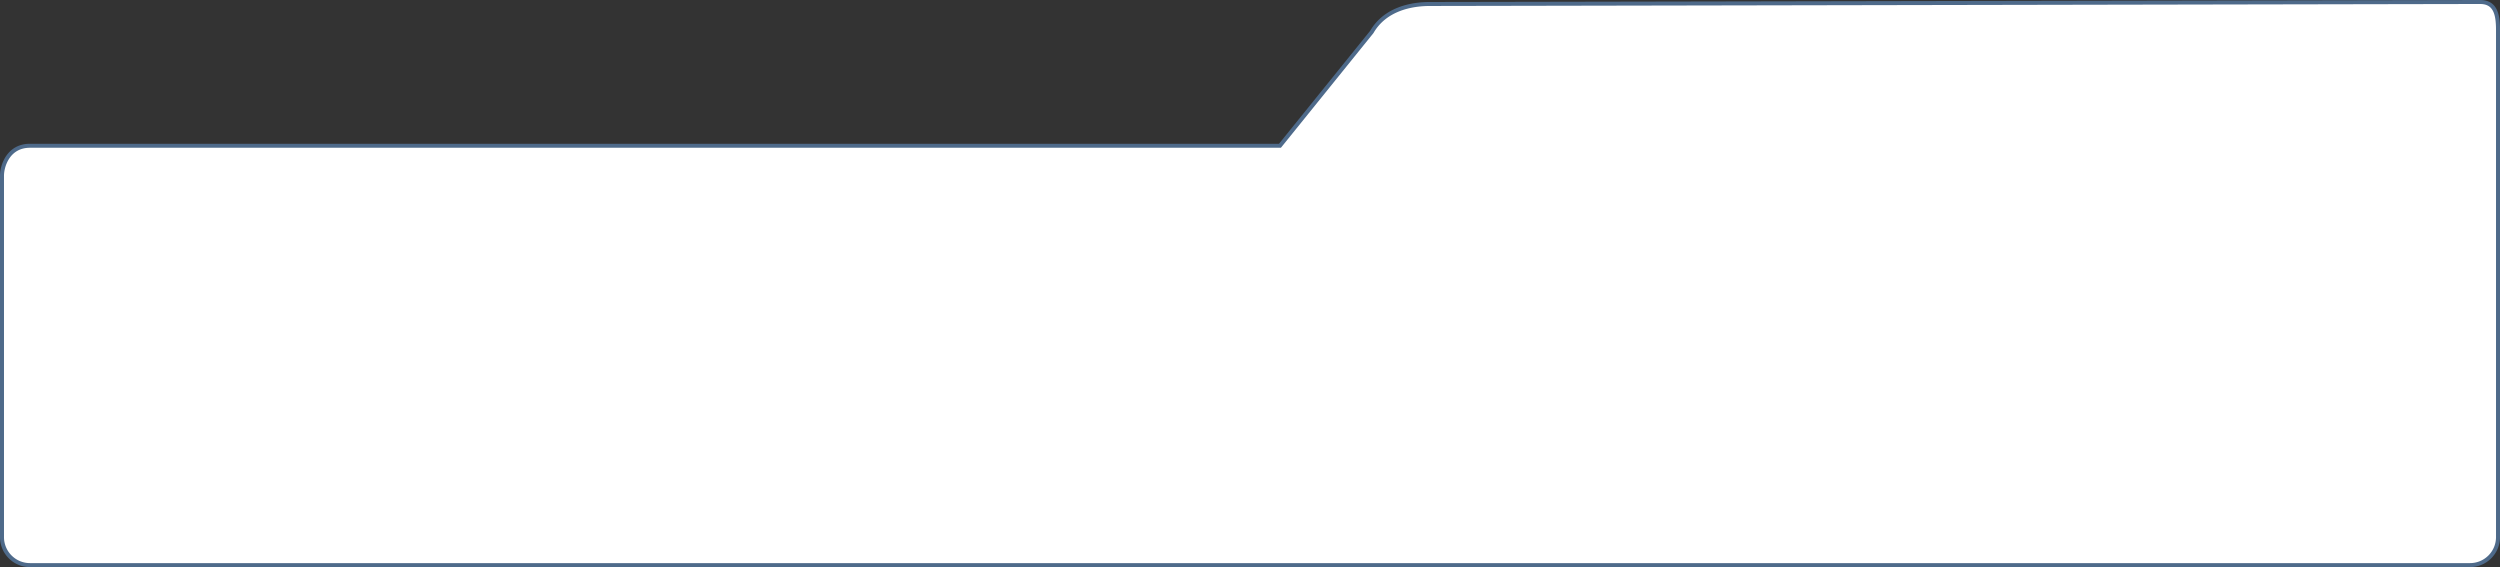 <svg xmlns="http://www.w3.org/2000/svg" width="1252" height="284" viewBox="0 0 1252 284">
  <rect x="0" y="0" width="1252" height="284" fill="#333333" stroke="none"/>
  <defs>
    <style>
      .cls-1 {
        fill: #fff;
        stroke: #4e6a8a;
        stroke-width: 2px;
        fill-rule: evenodd;
      }
    </style>
  </defs>
  <path id="Card" class="cls-1" d="M716,2l526-1c7.73,0,9,6.268,9,14V269a14,14,0,0,1-14,14H15A14,14,0,0,1,1,269V88c0-4.949,3.165-15,14-15H641l46-57C693.769,4.319,707.14,2,716,2Z"/>
</svg>
